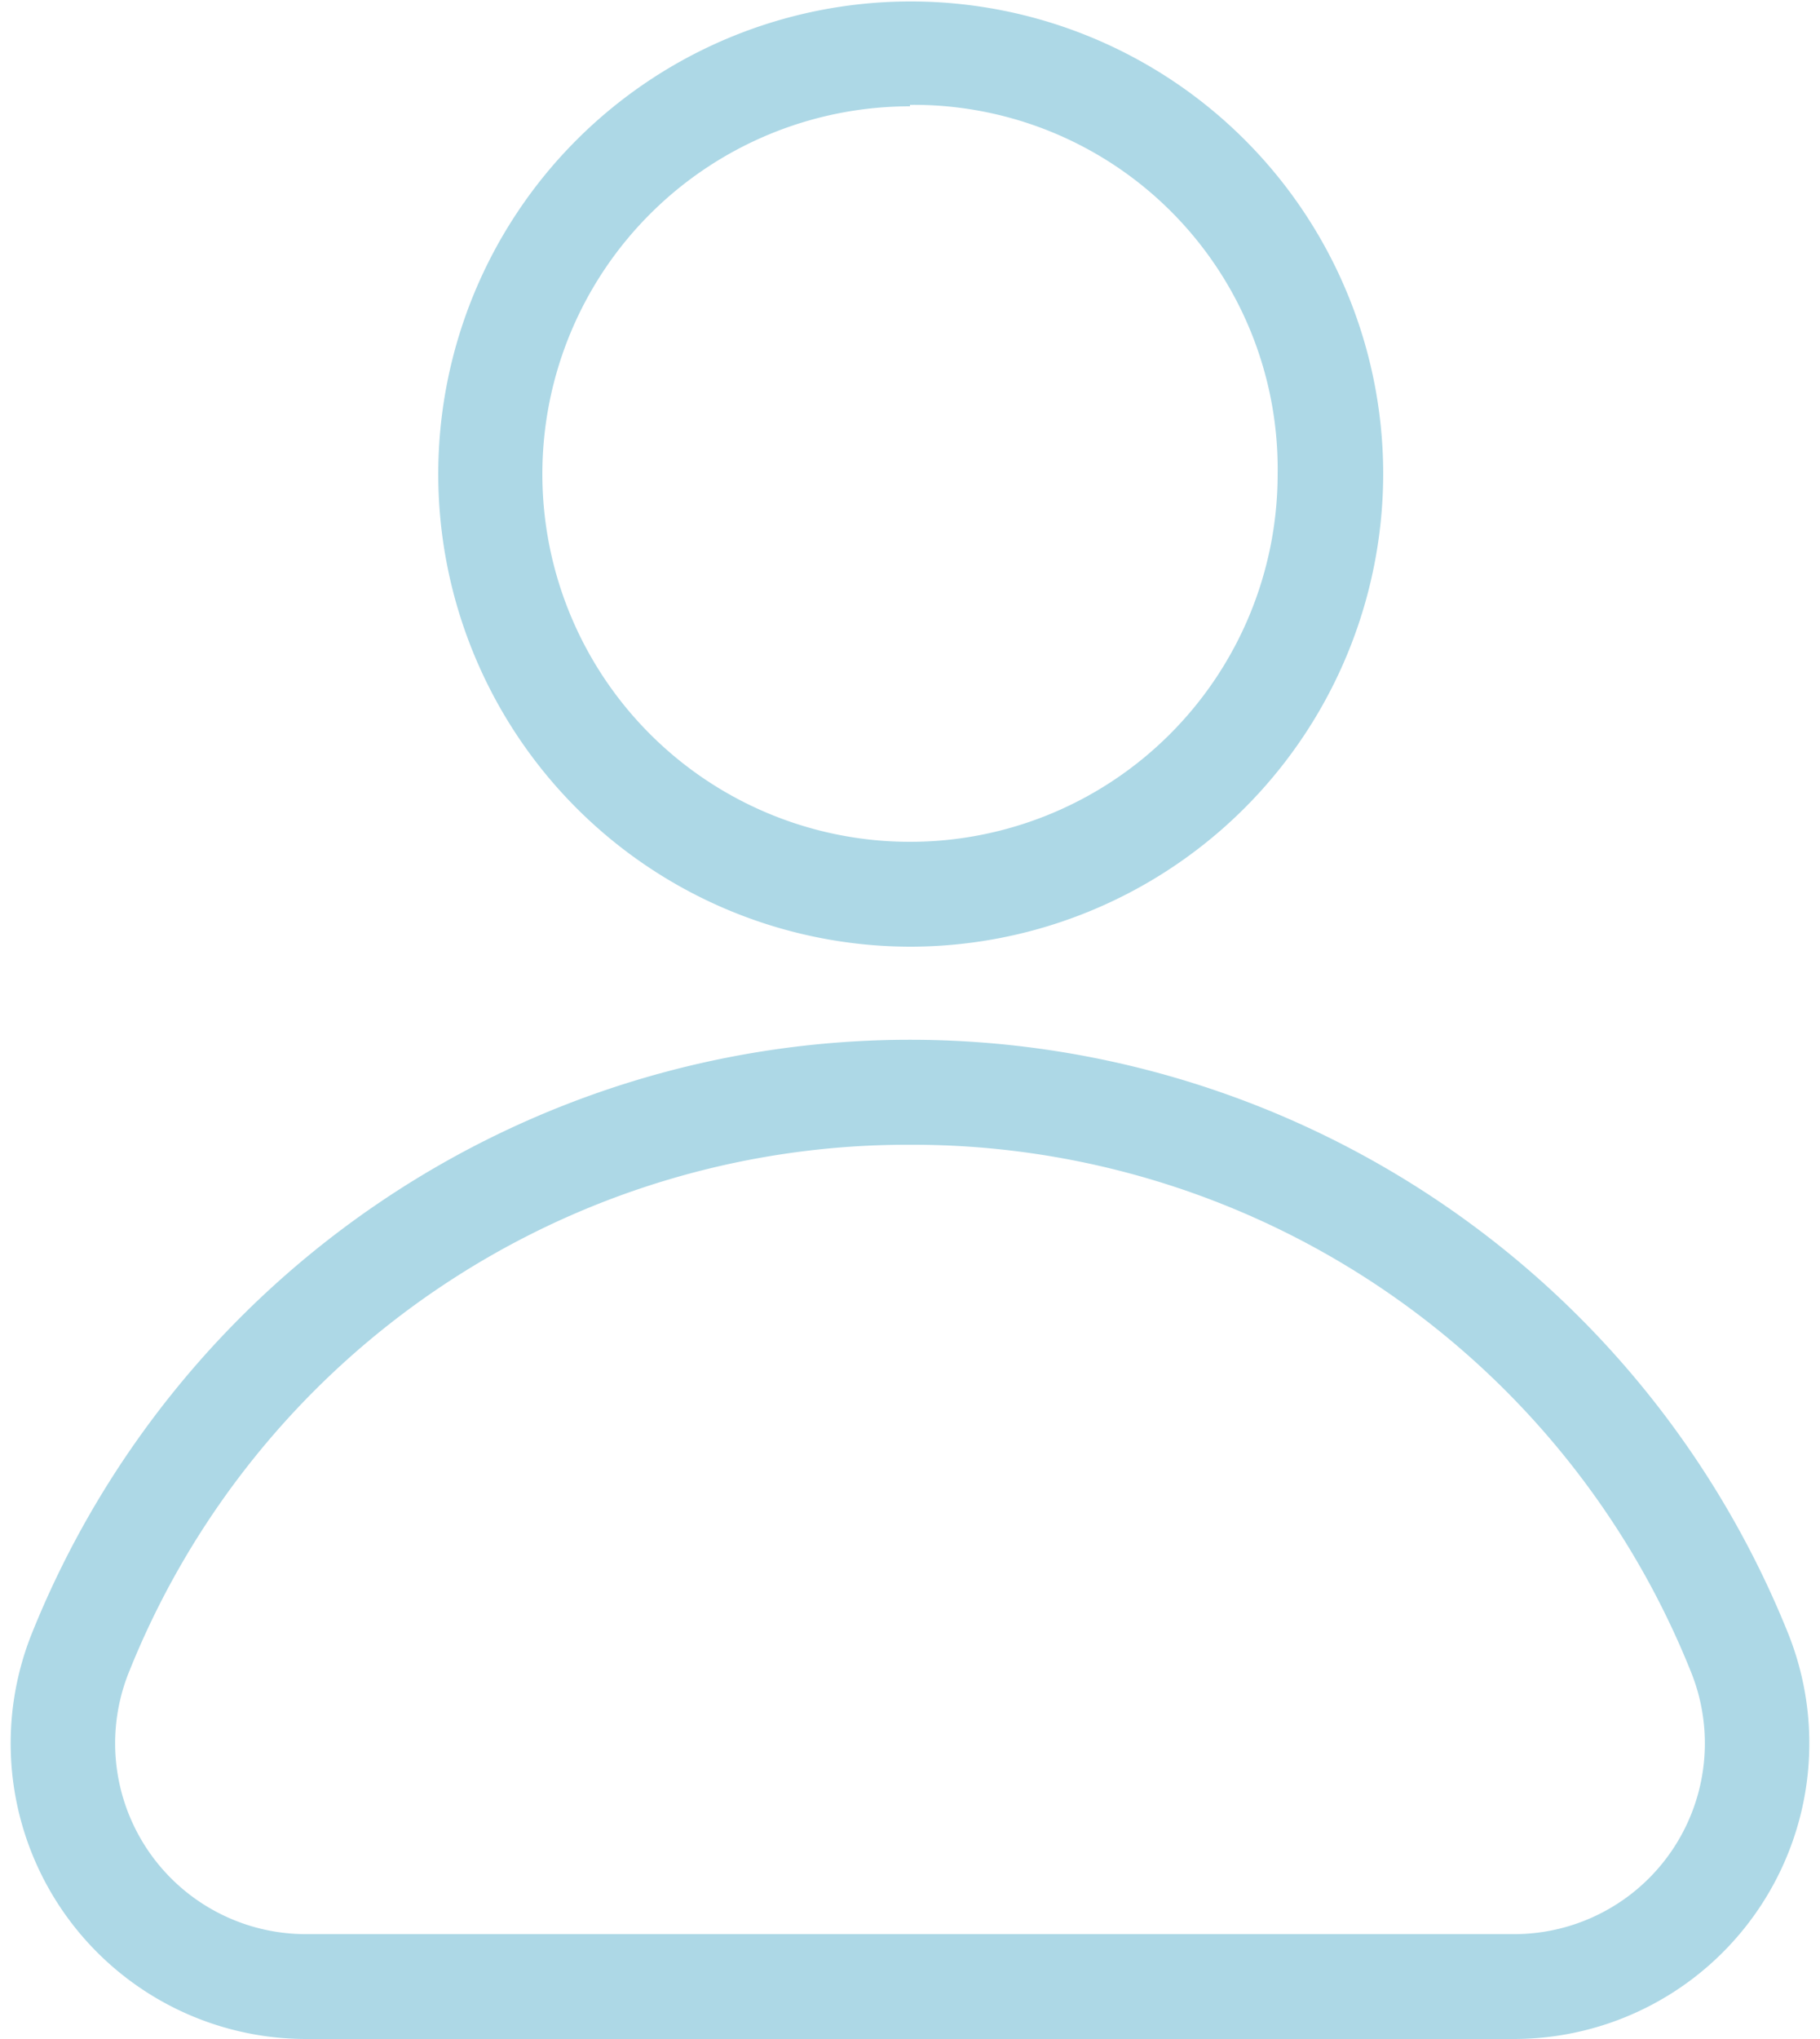 <svg id="Layer_1" data-name="Layer 1" xmlns="http://www.w3.org/2000/svg" viewBox="0 0 25 28"><defs><style>.cls-1{fill:#add8e6;}</style></defs><path class="cls-1" d="M12.5,13A6.49,6.49,0,1,1,19,6.49,6.5,6.5,0,0,1,12.5,13Zm0-11.54a5.05,5.05,0,1,0,5.05,5.05A5,5,0,0,0,12.5,1.44Z"/><path class="cls-1" d="M20.79,28H4.21A4.06,4.06,0,0,1,.45,22.4a13,13,0,0,1,24.1,0A4.06,4.06,0,0,1,20.79,28ZM12.5,15.72A11.52,11.52,0,0,0,1.78,22.94a2.62,2.62,0,0,0,2.43,3.62H20.79a2.62,2.62,0,0,0,2.43-3.62A11.52,11.52,0,0,0,12.5,15.72Z"/></svg>
